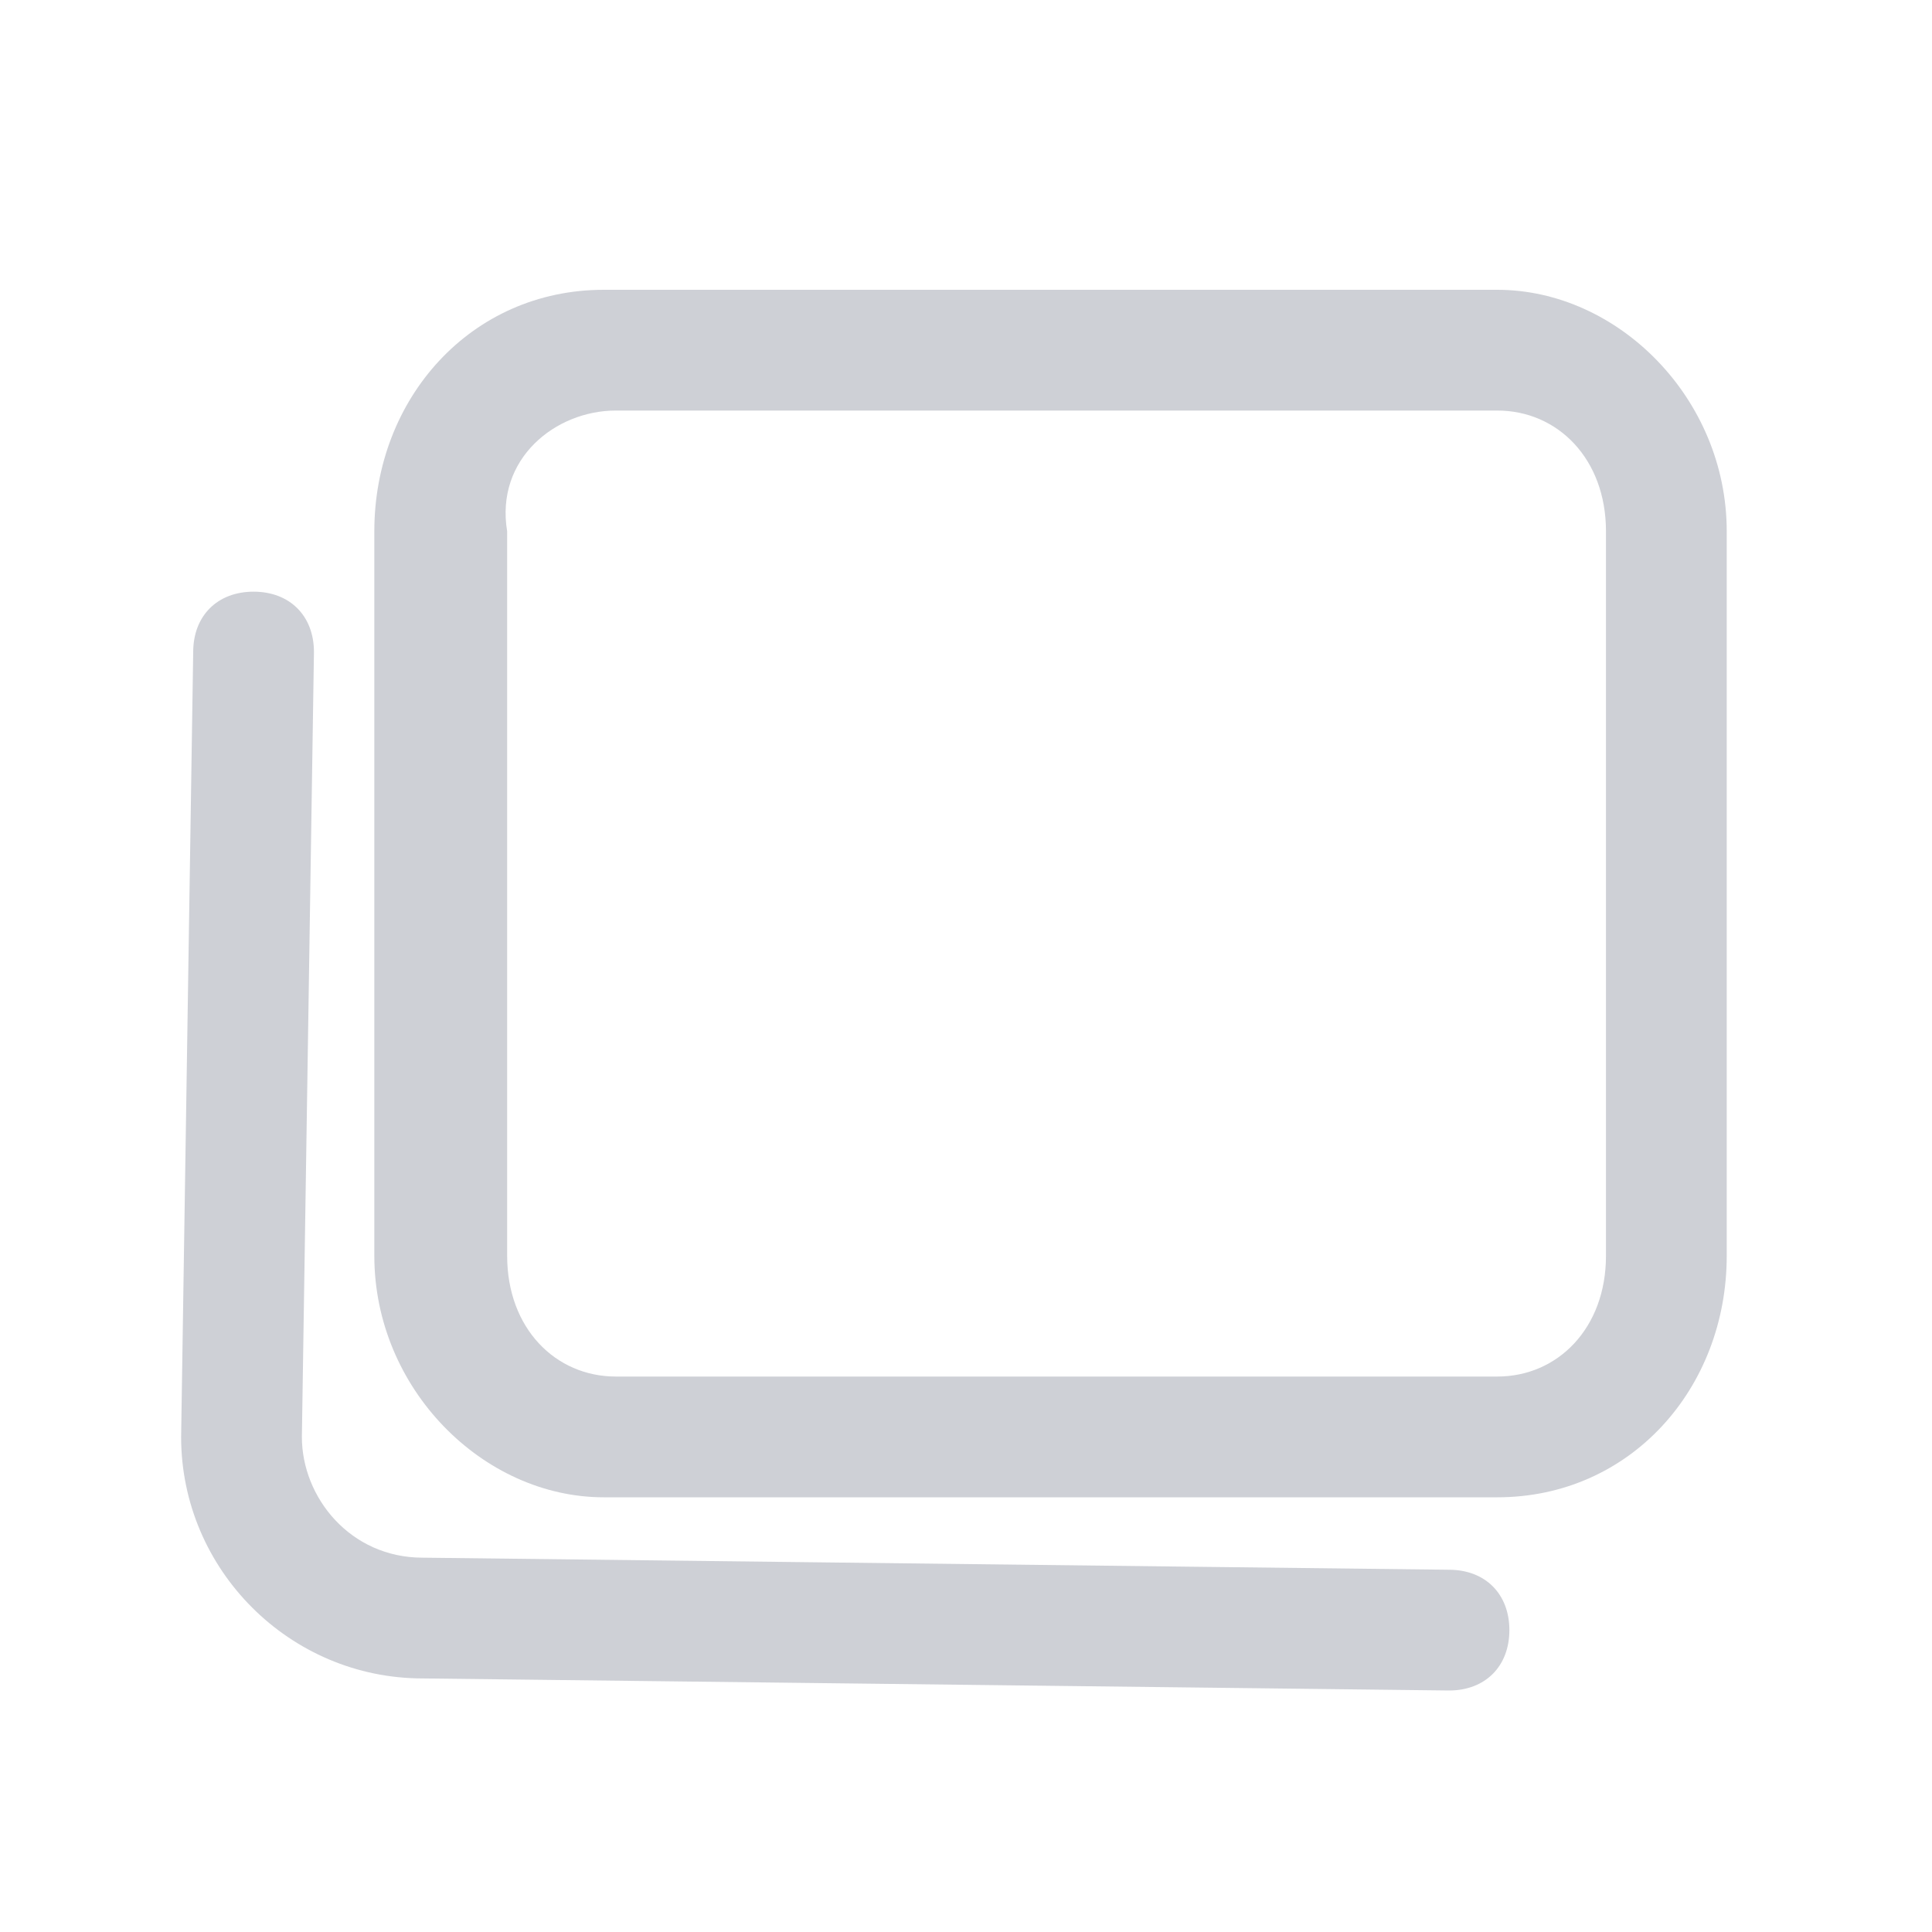 <?xml version="1.0" encoding="utf-8"?>
<svg version="1.0" id="Layer_1" xmlns="http://www.w3.org/2000/svg" xmlns:xlink="http://www.w3.org/1999/xlink" x="0px" y="0px"
	 width="16px" height="16px" viewBox="0 0 16 16" enable-background="new 0 0 16 16" xml:space="preserve">
<path fill="#CED0D6" d="M12,14c0.3,0,0.5-0.2,0.5-0.5c0-0.3-0.2-0.5-0.5-0.5l-8.5-0.1c-0.6,0-1-0.5-1-1l0.1-6.5
	c0-0.3-0.2-0.5-0.5-0.5c-0.3,0-0.5,0.2-0.5,0.5l-0.1,6.5c0,1.1,0.9,2,2,2L12,14z"/>
<path fill-rule="evenodd" clip-rule="evenodd" fill="#CED0D6" d="M3.1,4.4c0-1.1,0.8-2,1.9-2h7.4c1,0,1.9,0.9,1.9,2v6
	c0,1.1-0.8,2-1.9,2H5c-1,0-1.9-0.9-1.9-2V4.4z M5.1,3.4h7.3c0.5,0,0.9,0.4,0.9,1v6c0,0.6-0.4,1-0.9,1H5.1c-0.5,0-0.9-0.4-0.9-1v-6
	C4.1,3.8,4.6,3.4,5.1,3.4z"/>
</svg>
